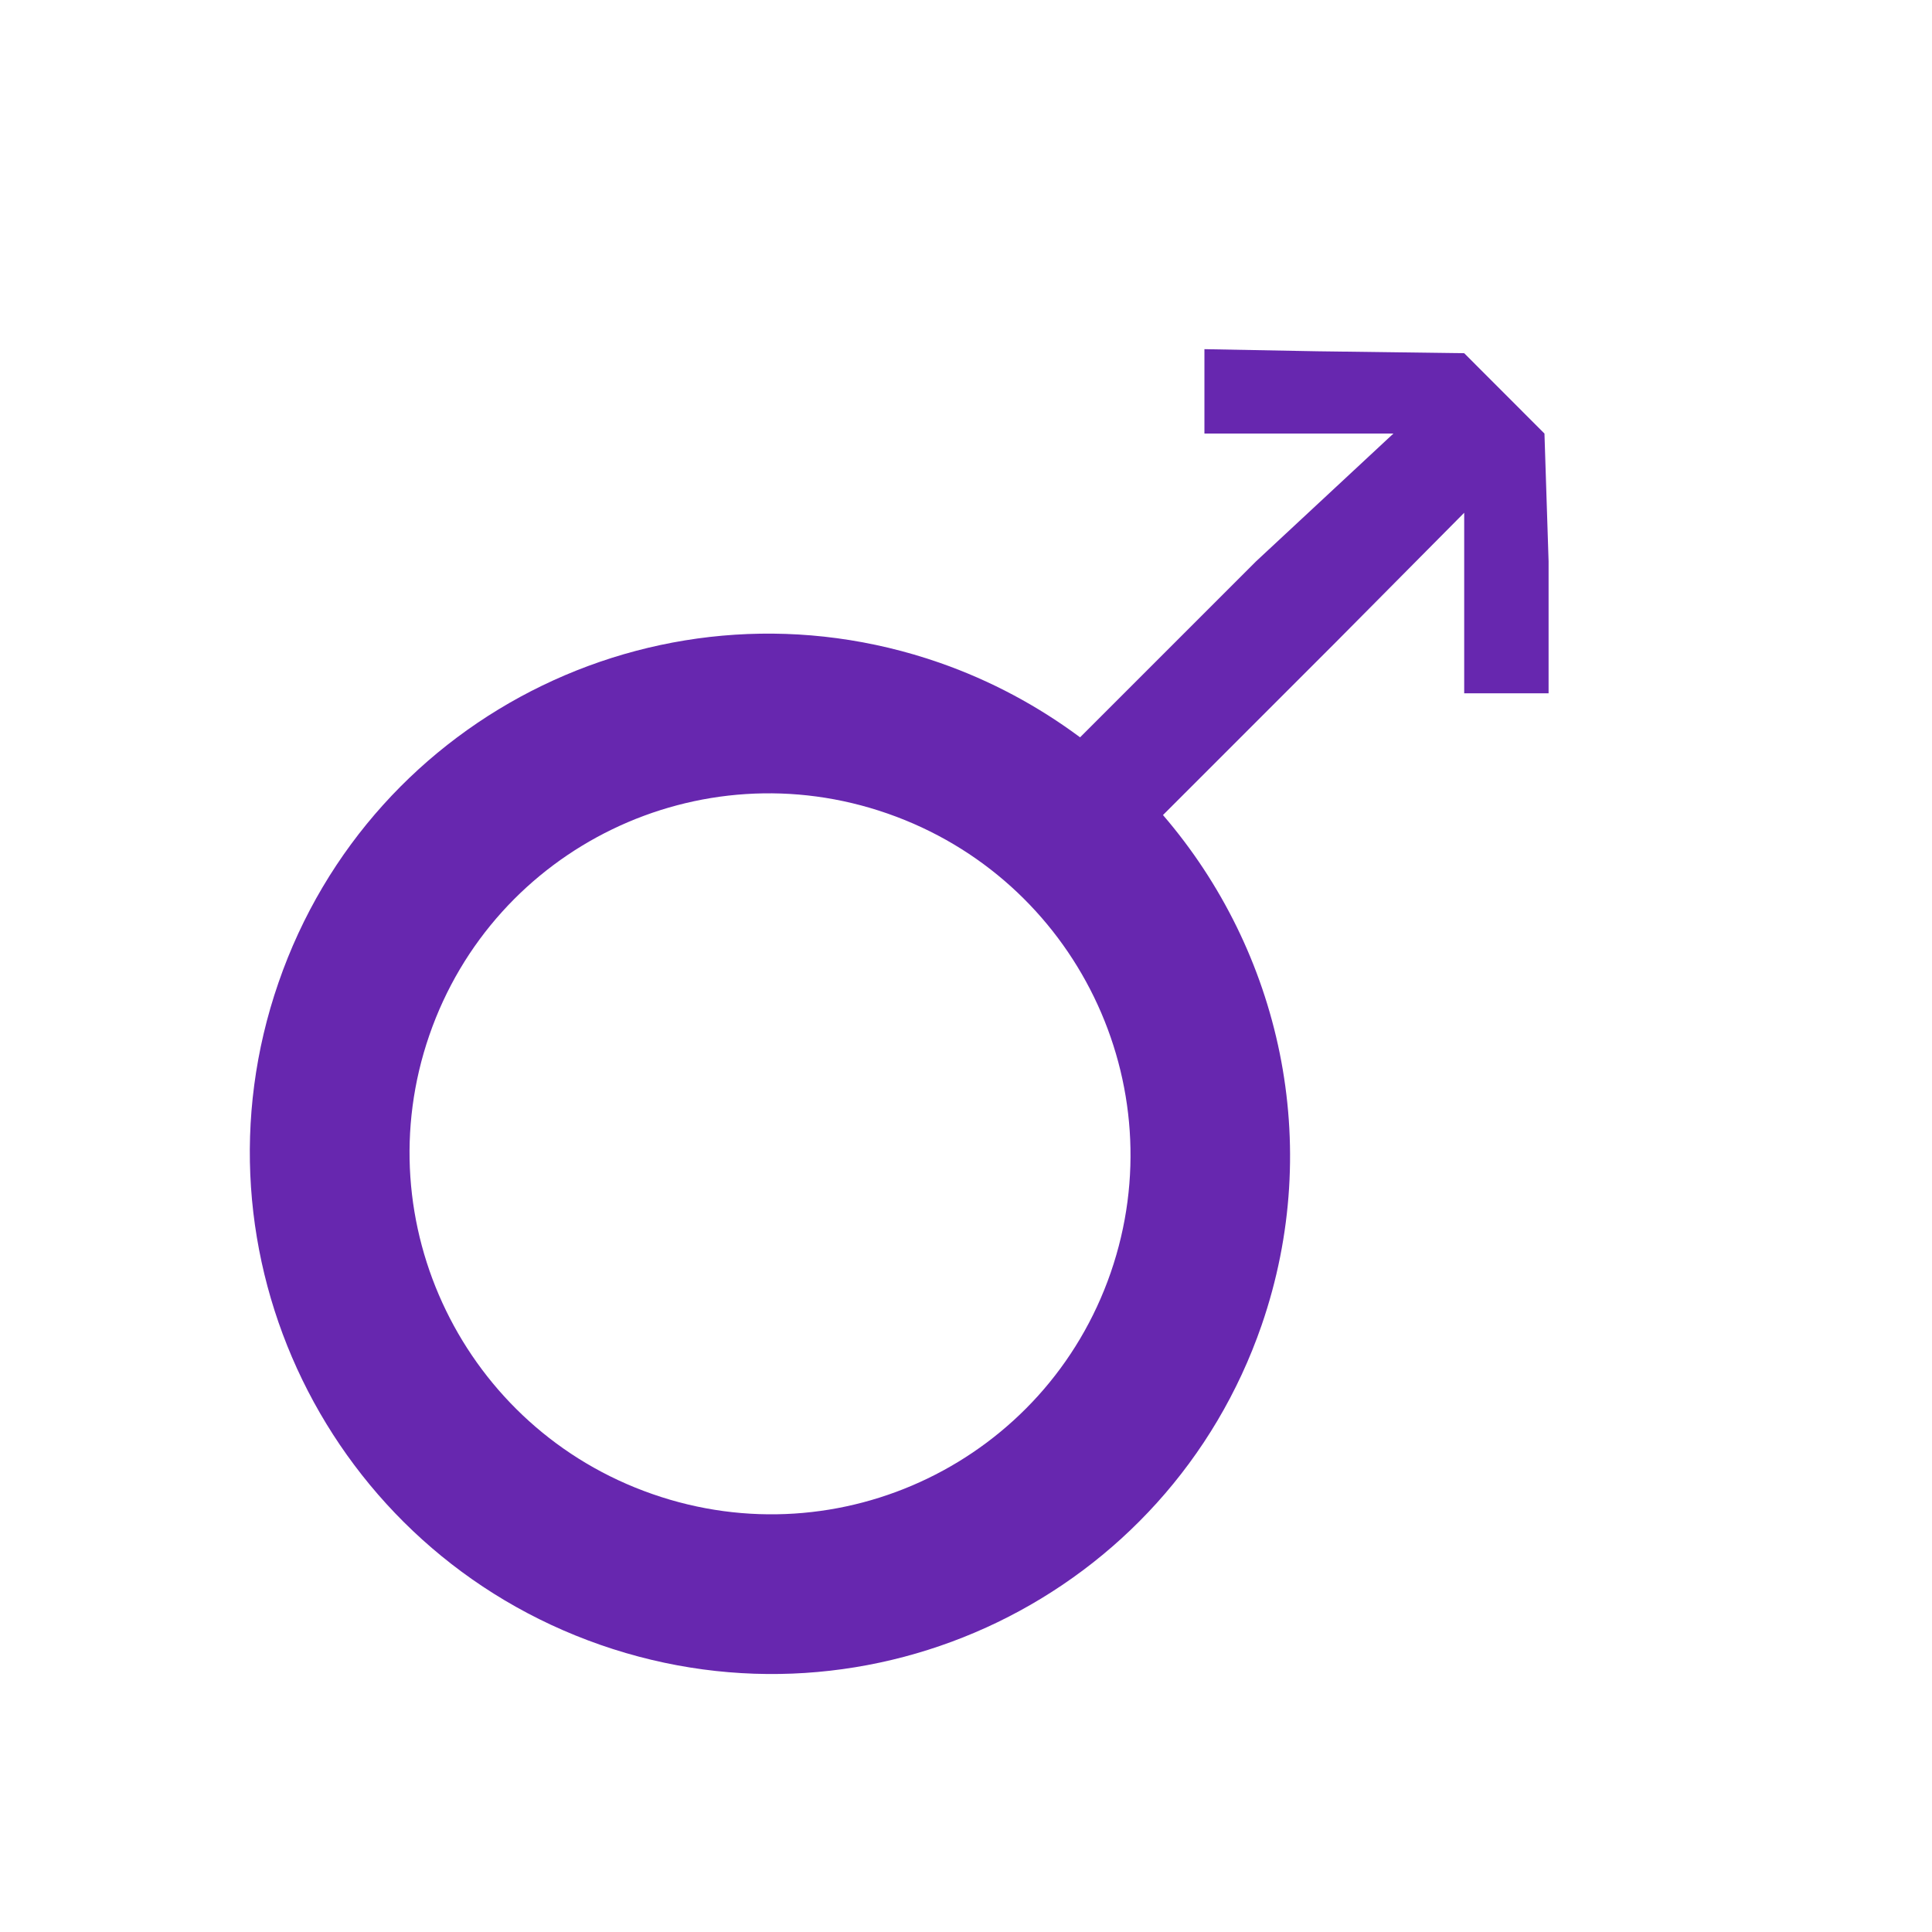 <svg width="22" height="22" viewBox="0 0 22 22" fill="none" xmlns="http://www.w3.org/2000/svg">
<path d="M10.7 7.547C7.608 6.47 4.237 8.101 3.171 11.19C2.103 14.277 3.743 17.652 6.836 18.73C9.928 19.808 13.299 18.177 14.366 15.091C15.079 13.024 14.577 10.831 13.243 9.281L15.218 7.306L16.673 5.839L16.673 7.895L17.634 7.895L17.634 6.392L17.587 4.937L16.673 4.022L15 4L13.715 3.976V4.937L15.867 4.937L14.303 6.392L12.299 8.396C11.824 8.043 11.288 7.752 10.7 7.547ZM12.648 14.491C11.908 16.631 9.572 17.761 7.429 17.013C5.287 16.267 4.15 13.927 4.889 11.788C5.629 9.647 7.966 8.517 10.107 9.264C12.25 10.011 13.387 12.35 12.648 14.491Z" fill="#6727AF"/>
</svg>
